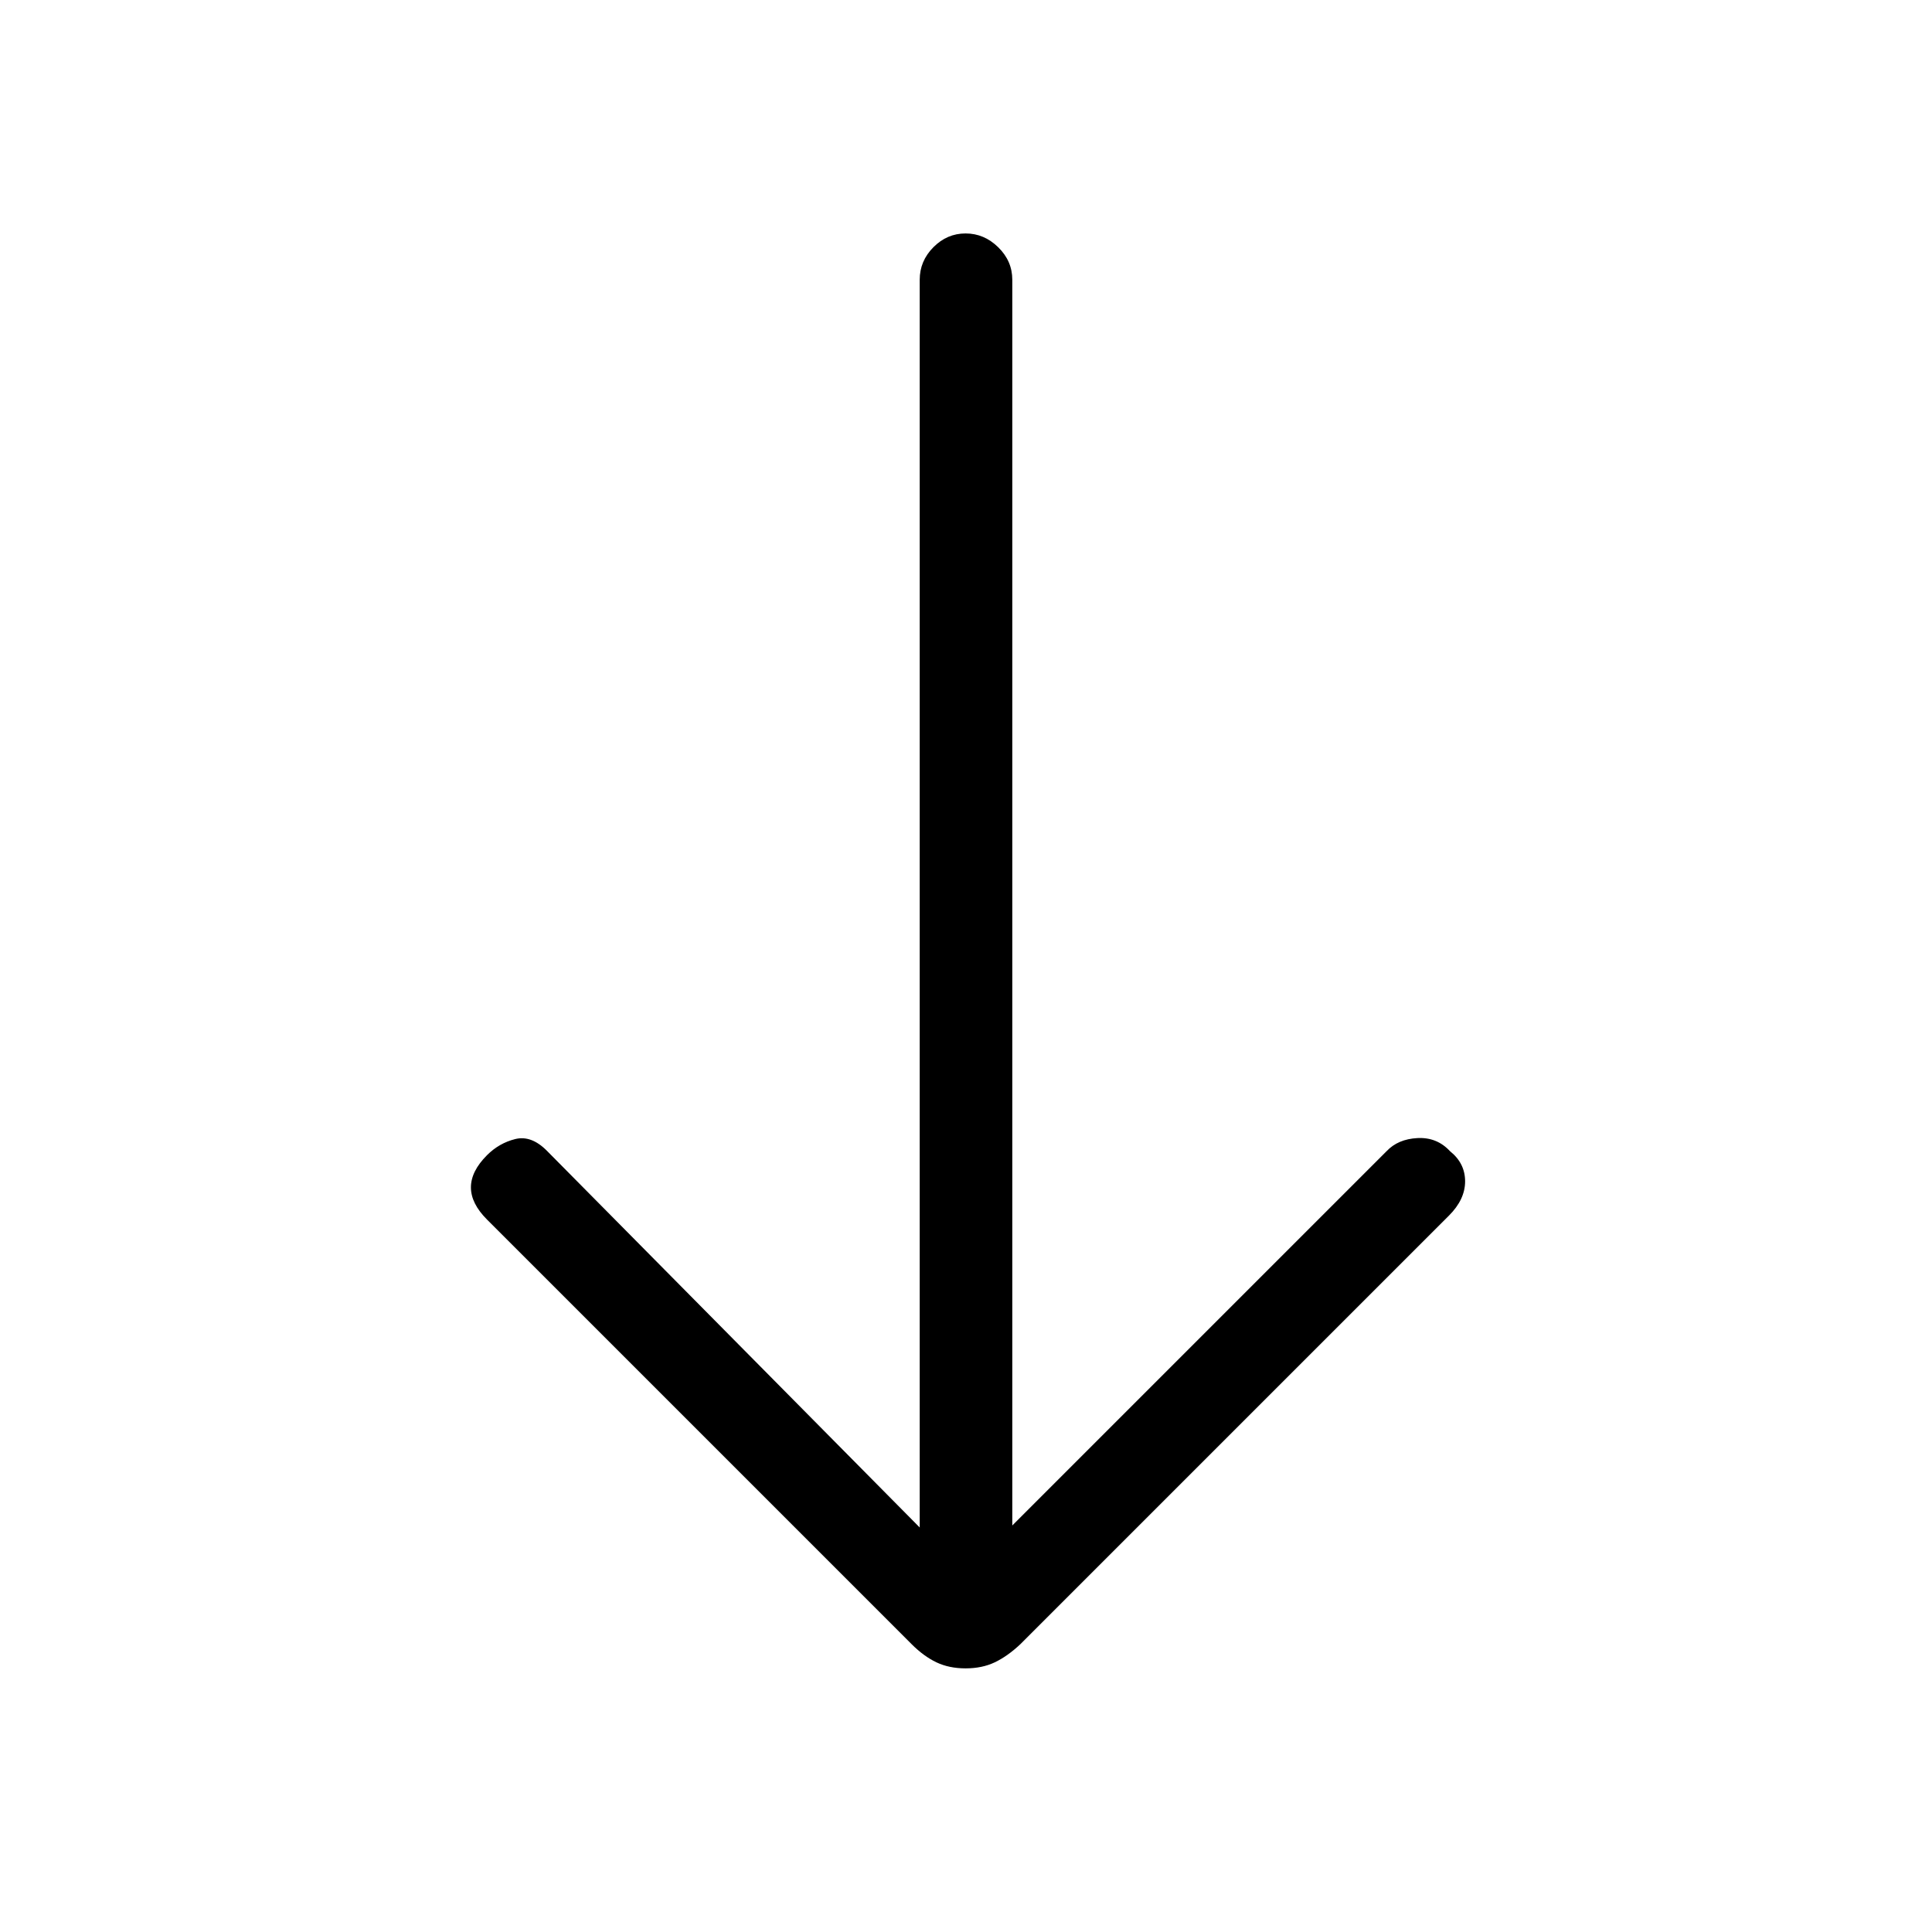 <svg xmlns="http://www.w3.org/2000/svg" height="20" viewBox="0 -960 960 960" width="20"><path d="M479.8-131q-8.2 0-14.5-3-6.3-3-12.3-9L242-354q-8-8-8-16t8-16q6-6 14-8t15.74 5.8L457-201v-620q0-9.3 6.79-16.15 6.79-6.85 16-6.85t16.21 6.85q7 6.85 7 16.15v619l186-186q5.67-6 15.33-6.5 9.67-.5 16.15 6.5 7.52 6 7.52 15t-8 17L507-143q-6.4 6-12.7 9-6.3 3-14.5 3Z"/></svg>